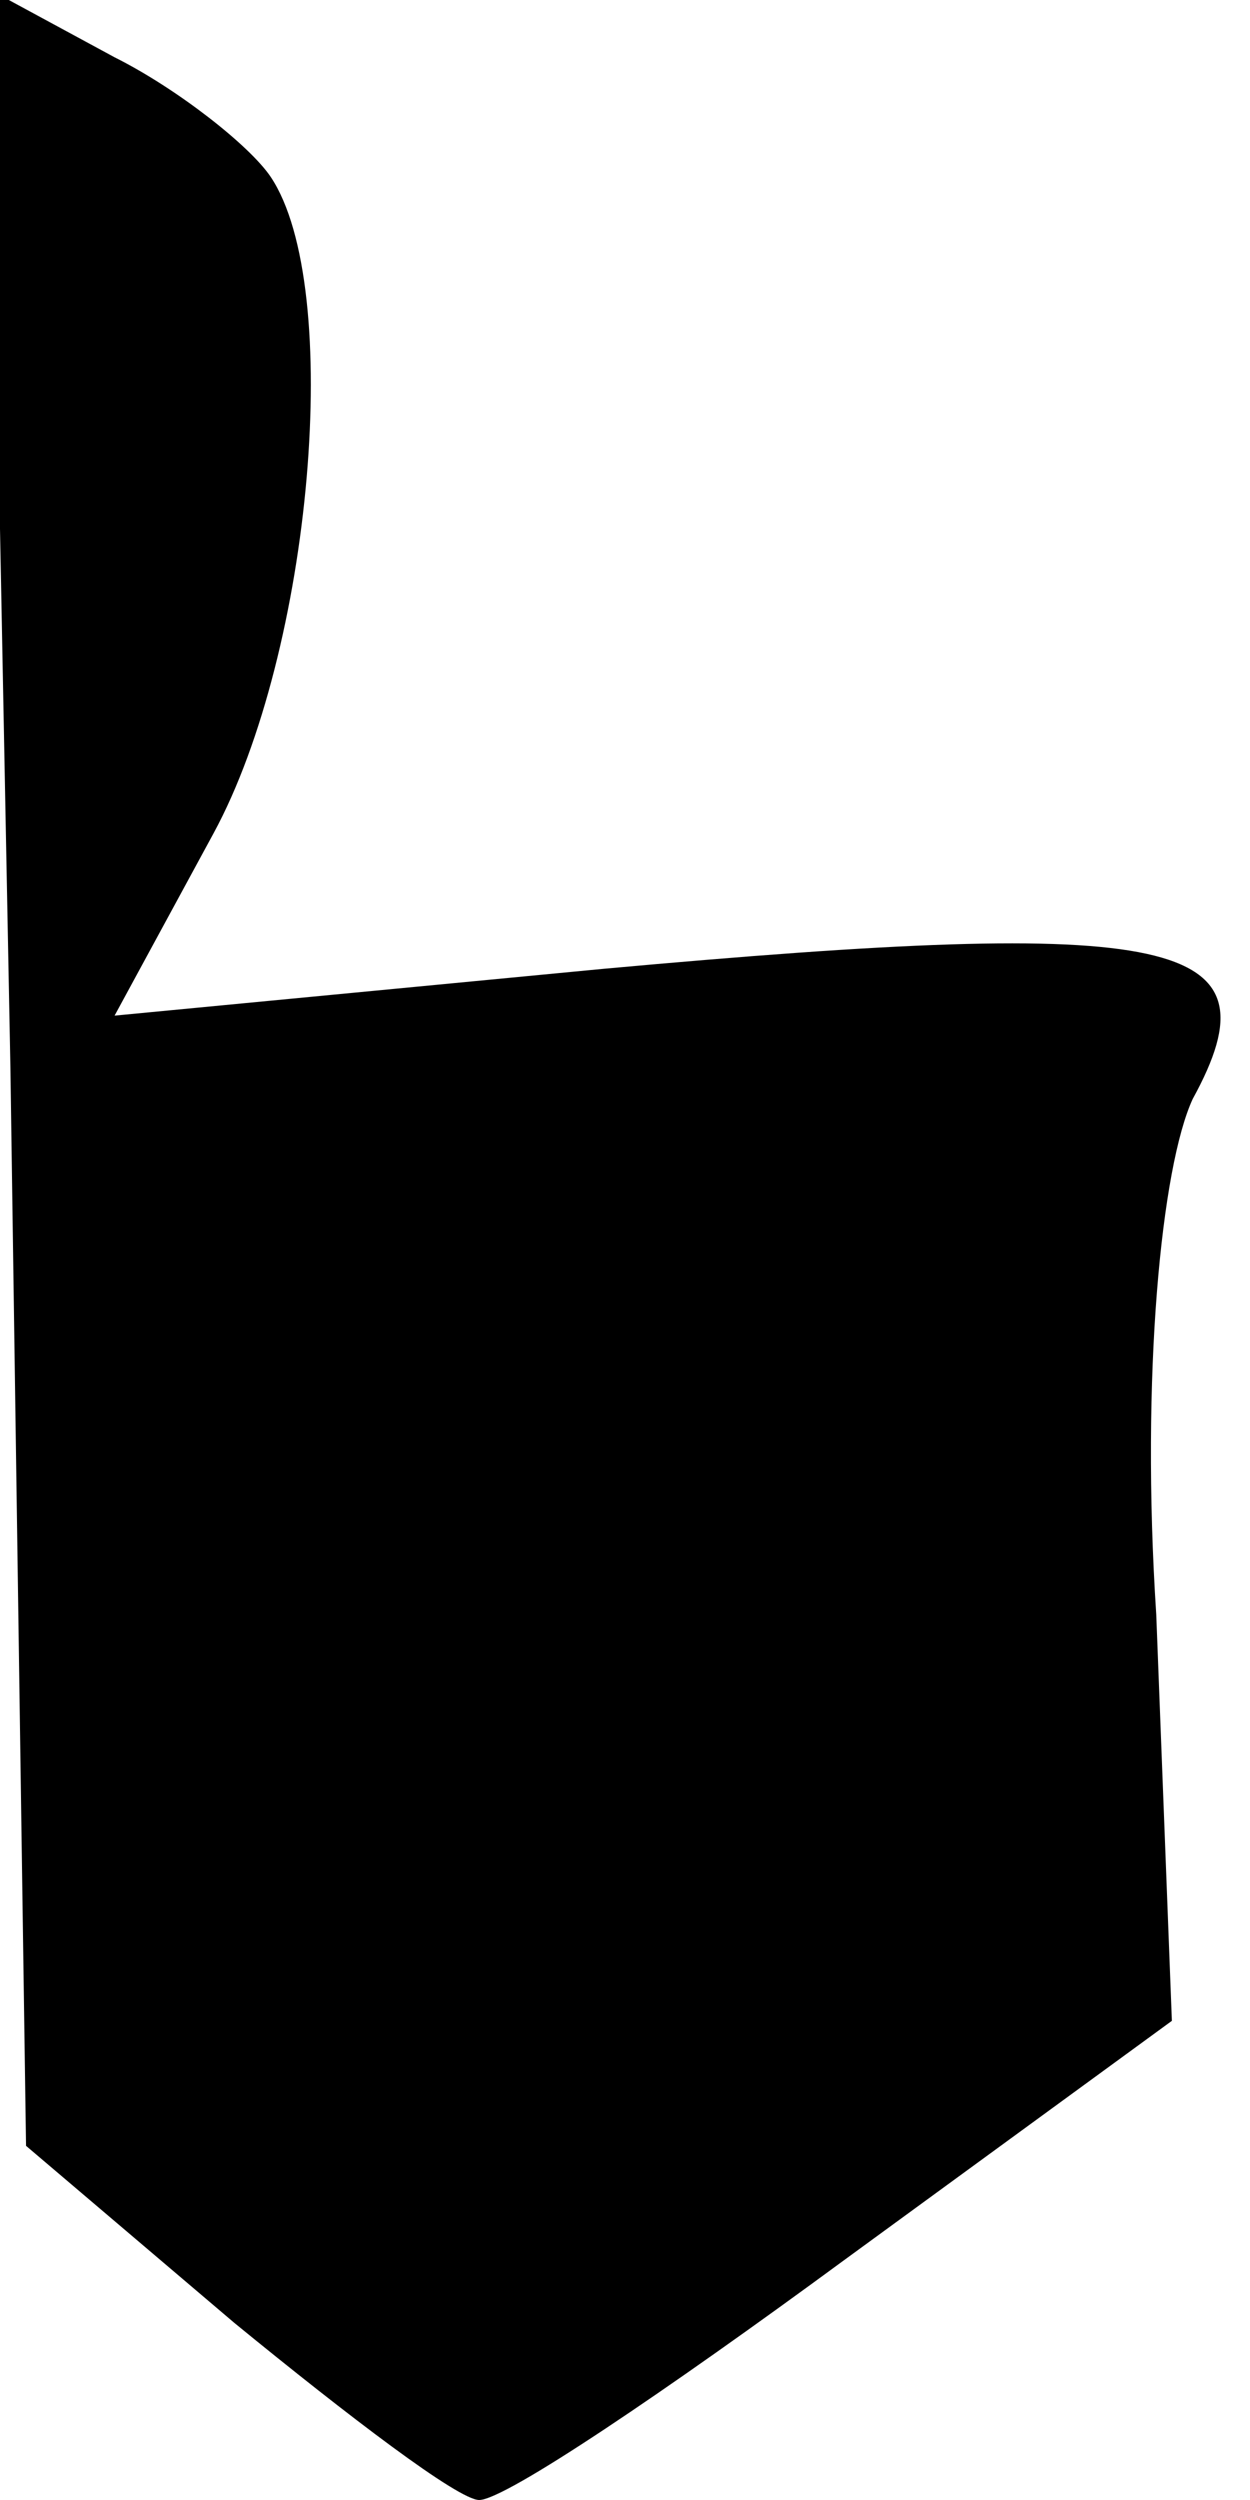 <?xml version="1.0" standalone="no"?>
<!DOCTYPE svg PUBLIC "-//W3C//DTD SVG 20010904//EN"
 "http://www.w3.org/TR/2001/REC-SVG-20010904/DTD/svg10.dtd">
<svg version="1.0" xmlns="http://www.w3.org/2000/svg"
 width="24pt" height="48pt" viewBox="0 0 24 48"
 preserveAspectRatio="xMidYMid meet">
<g transform="translate(0,48) scale(0.1,-0.1)"
fill="#000000" stroke="none">
<path fill="#000000" stroke="none" d="M2 275 l3 -207 40 -34 c22 -18 43 -34
47 -34 5 0 36 21 70 46 l63 46 -3 78 c-3 46 1 86 7 99 17 31 -3 35 -113 25
l-94 -9 19 35 c19 35 25 105 11 126 -4 6 -18 17 -30 23 l-24 13 4 -207z"/>
</g>
</svg>
